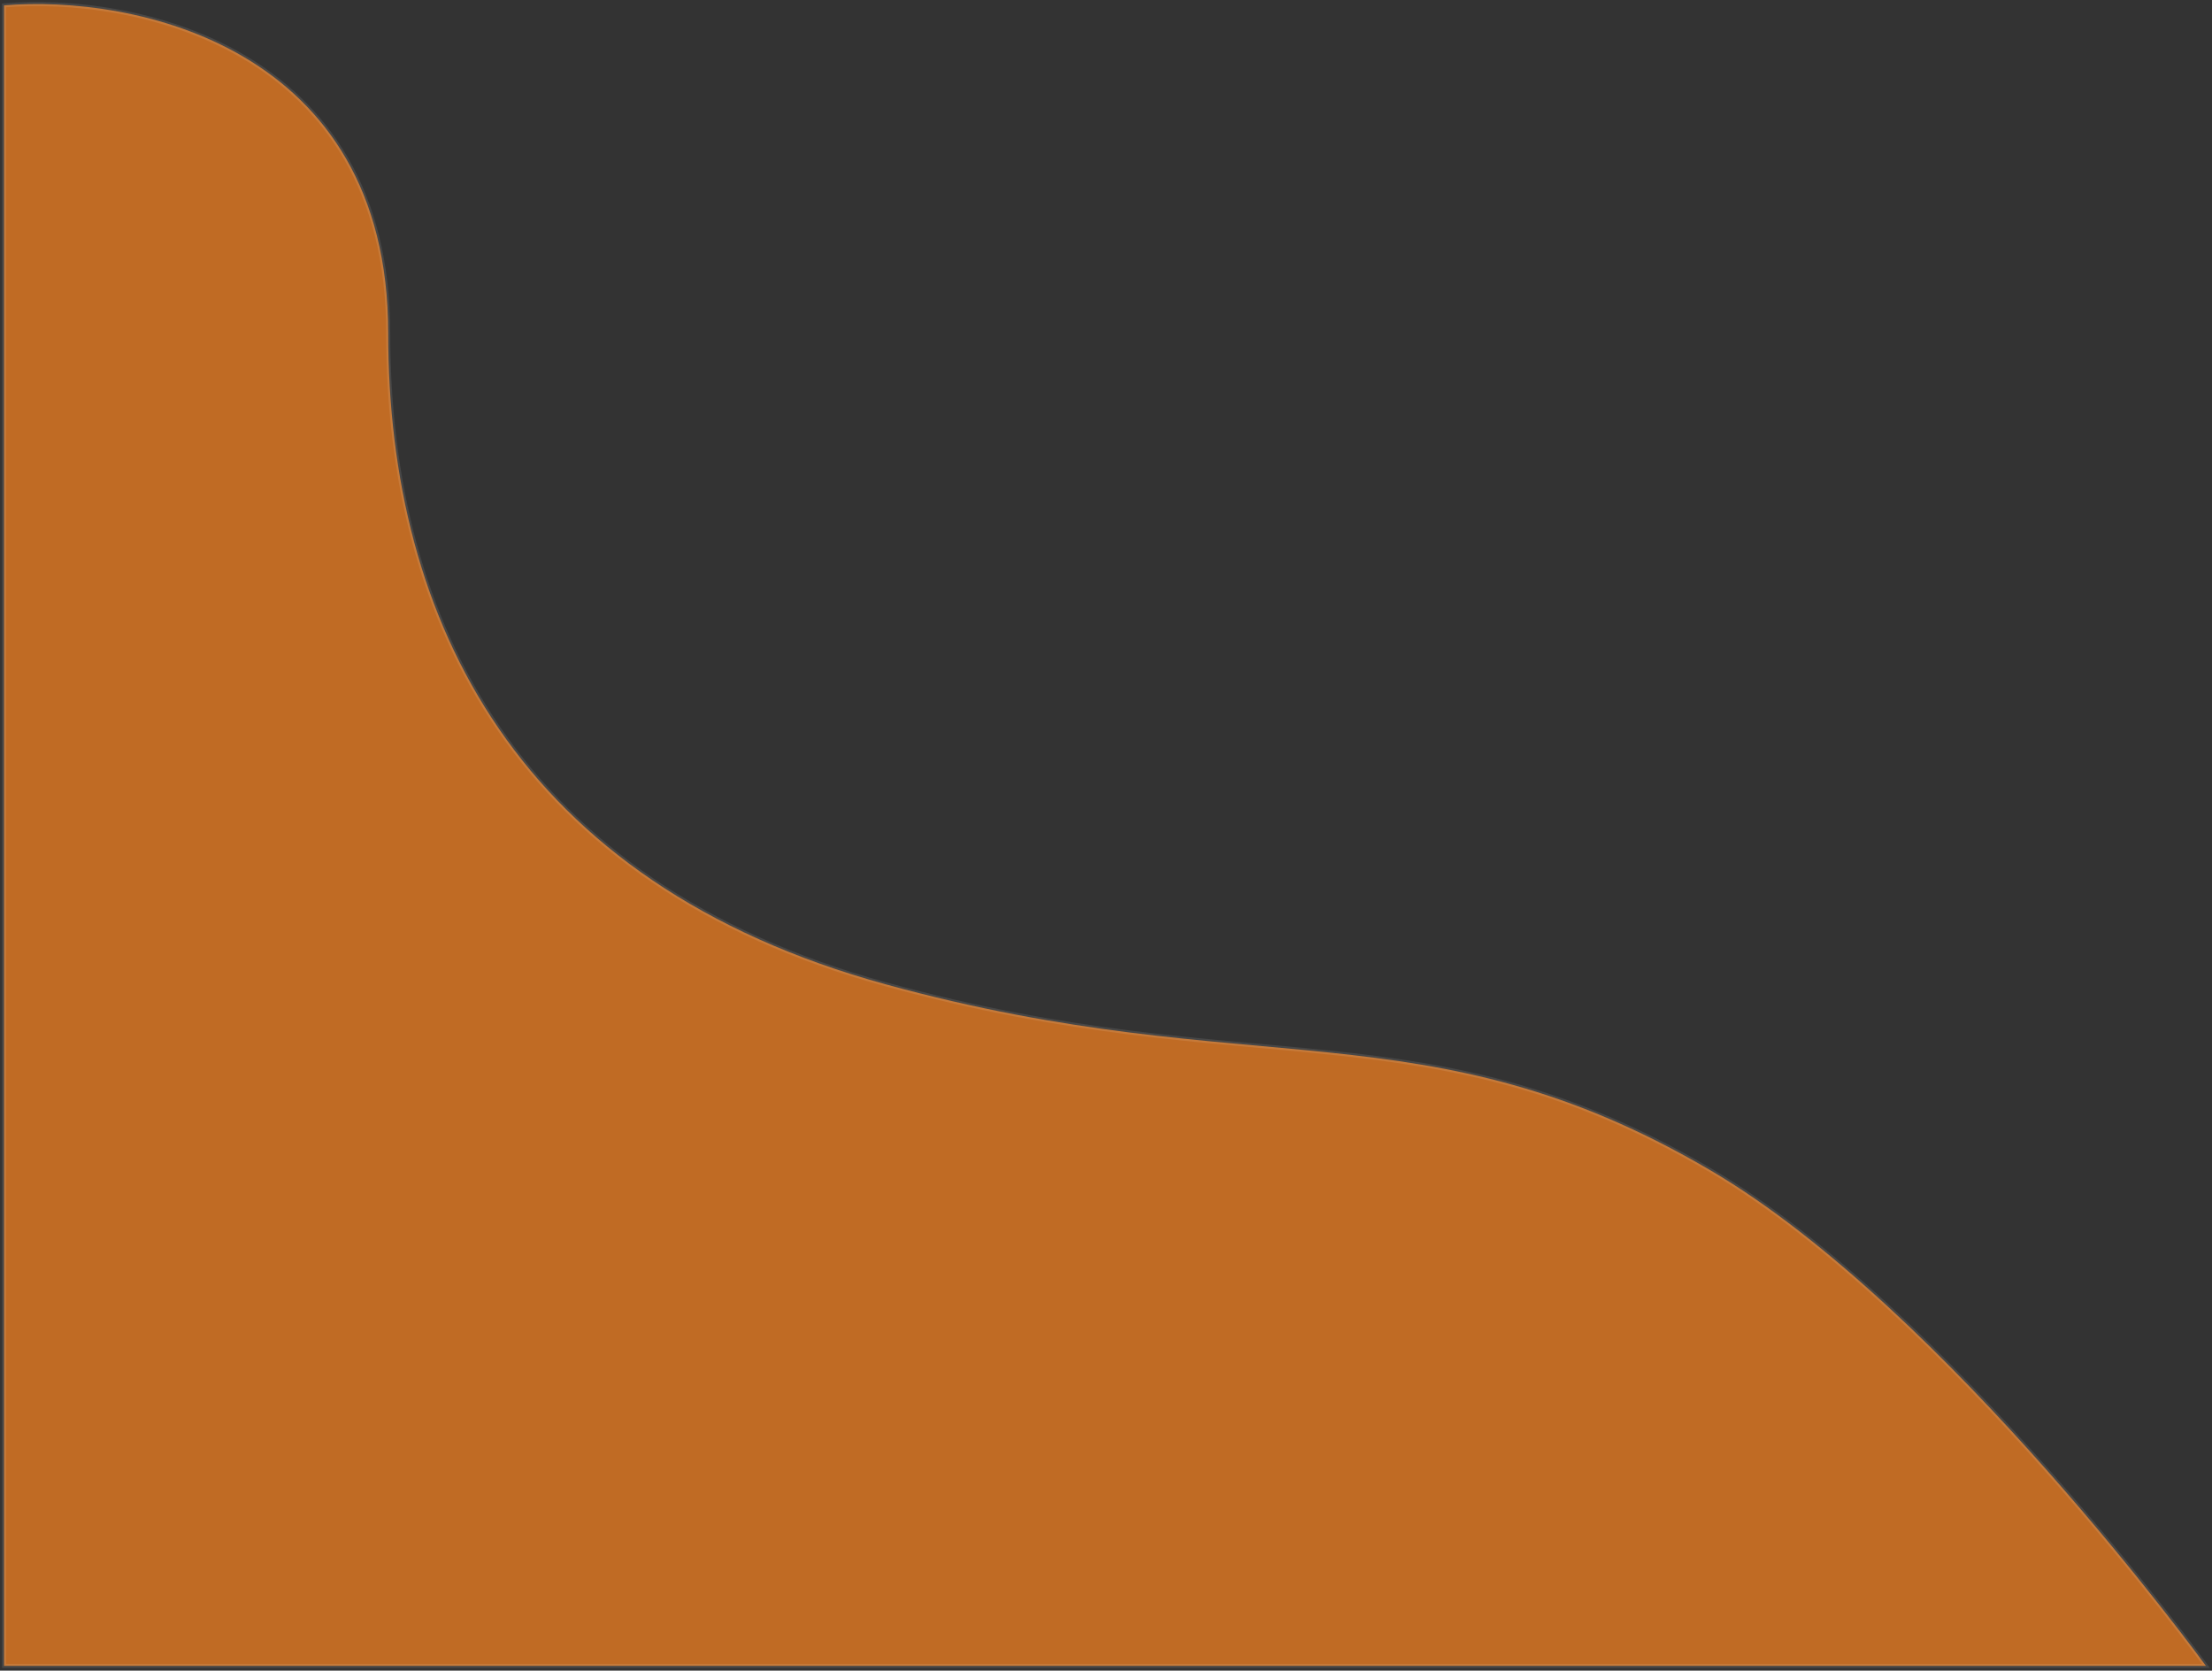 <svg width="547" height="413" viewBox="0 0 547 413" fill="none" xmlns="http://www.w3.org/2000/svg">
<rect x="0" y="0" width="547" height="413" fill="#333333" stroke="none"/>
<path d="M96 82.327C96 11.127 32.667 -1.339 1 1.327V411.827H545.5C545.5 411.827 481.347 323.573 423 289.327C352.568 247.989 310 268.327 219 243.327C128 218.327 96 153.527 96 82.327Z" fill="#FD841F" fill-opacity="0.7" stroke="white" stroke-opacity="0.1"/>
</svg>
